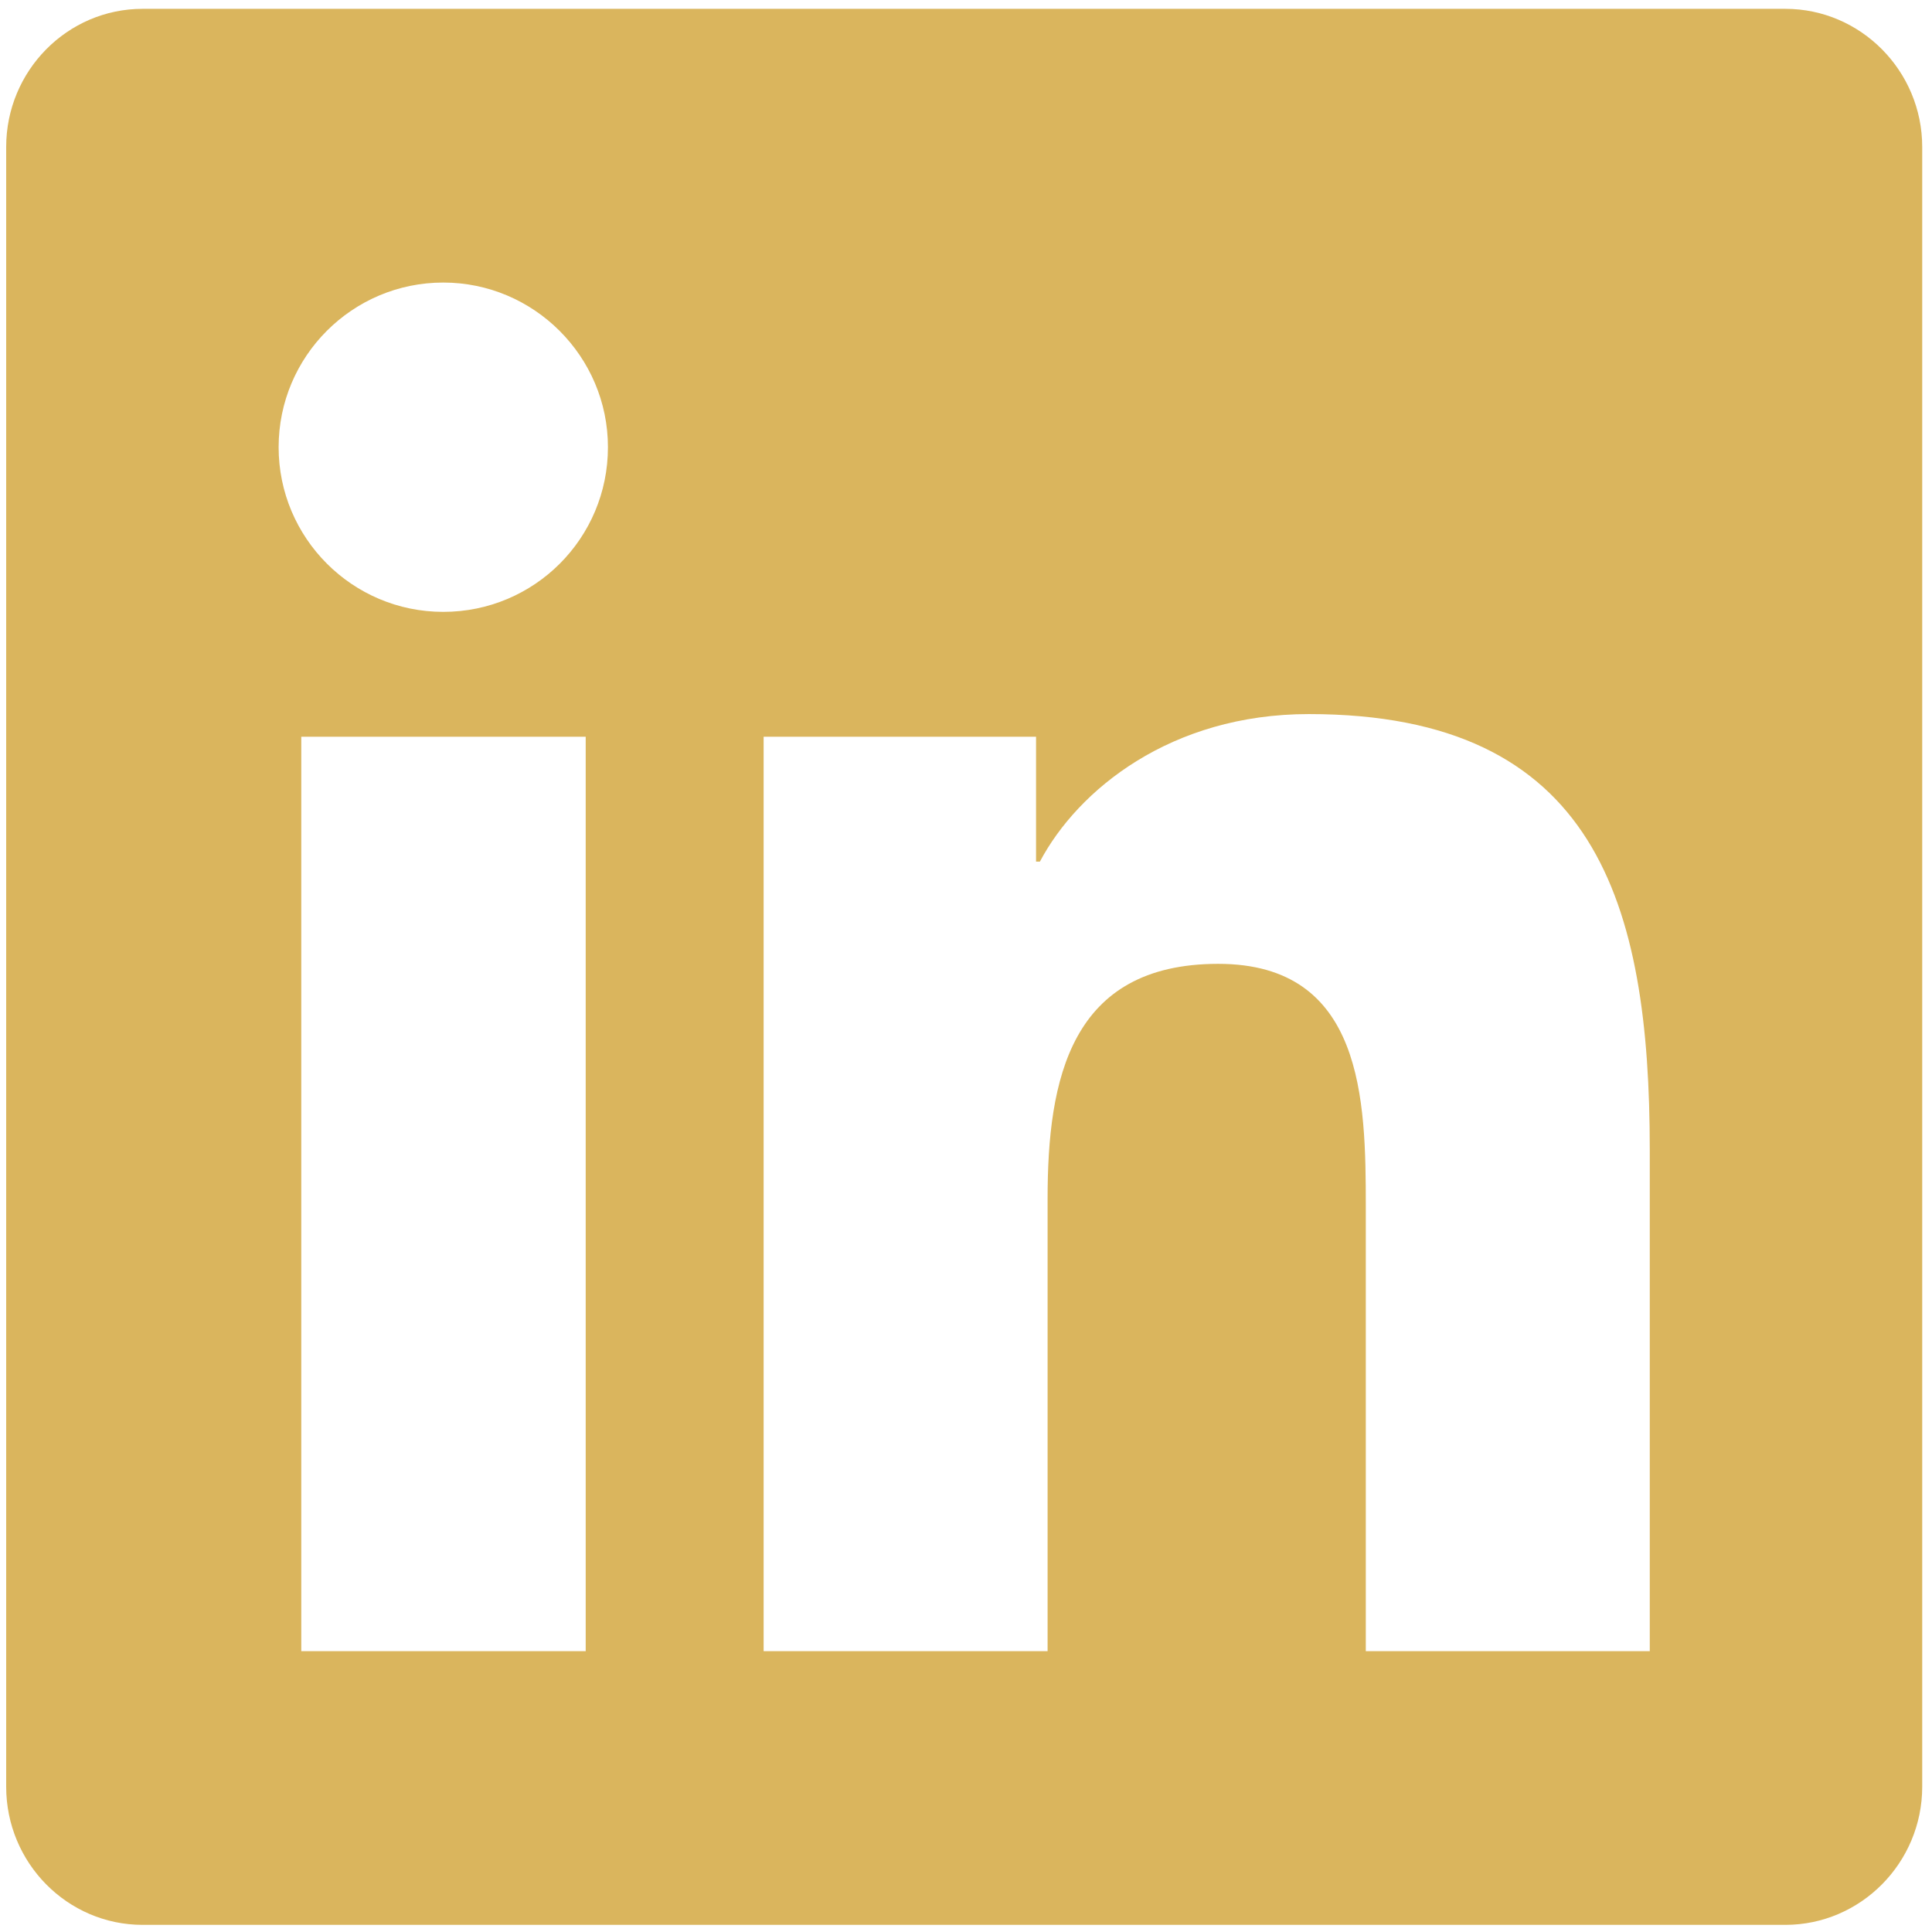 <svg width="121" height="121" viewBox="0 0 121 121" fill="none" xmlns="http://www.w3.org/2000/svg">
<path d="M111.816 0.553H8.932C4.217 0.553 0.387 4.437 0.387 9.205V111.901C0.387 116.669 4.217 120.553 8.932 120.553H111.816C116.53 120.553 120.387 116.669 120.387 111.901V9.205C120.387 4.437 116.53 0.553 111.816 0.553ZM36.655 103.41H18.869V46.142H36.682V103.41H36.655ZM27.762 38.321C22.057 38.321 17.45 33.687 17.45 28.008C17.45 22.329 22.057 17.696 27.762 17.696C33.441 17.696 38.075 22.329 38.075 28.008C38.075 33.713 33.467 38.321 27.762 38.321ZM103.324 103.41H85.539V75.553C85.539 68.91 85.405 60.365 76.298 60.365C67.03 60.365 65.61 67.597 65.61 75.071V103.41H47.825V46.142H64.887V53.963H65.128C67.512 49.463 73.325 44.722 81.976 44.722C99.976 44.722 103.324 56.588 103.324 72.017V103.41Z" fill="#DAB55D"/>
</svg>

